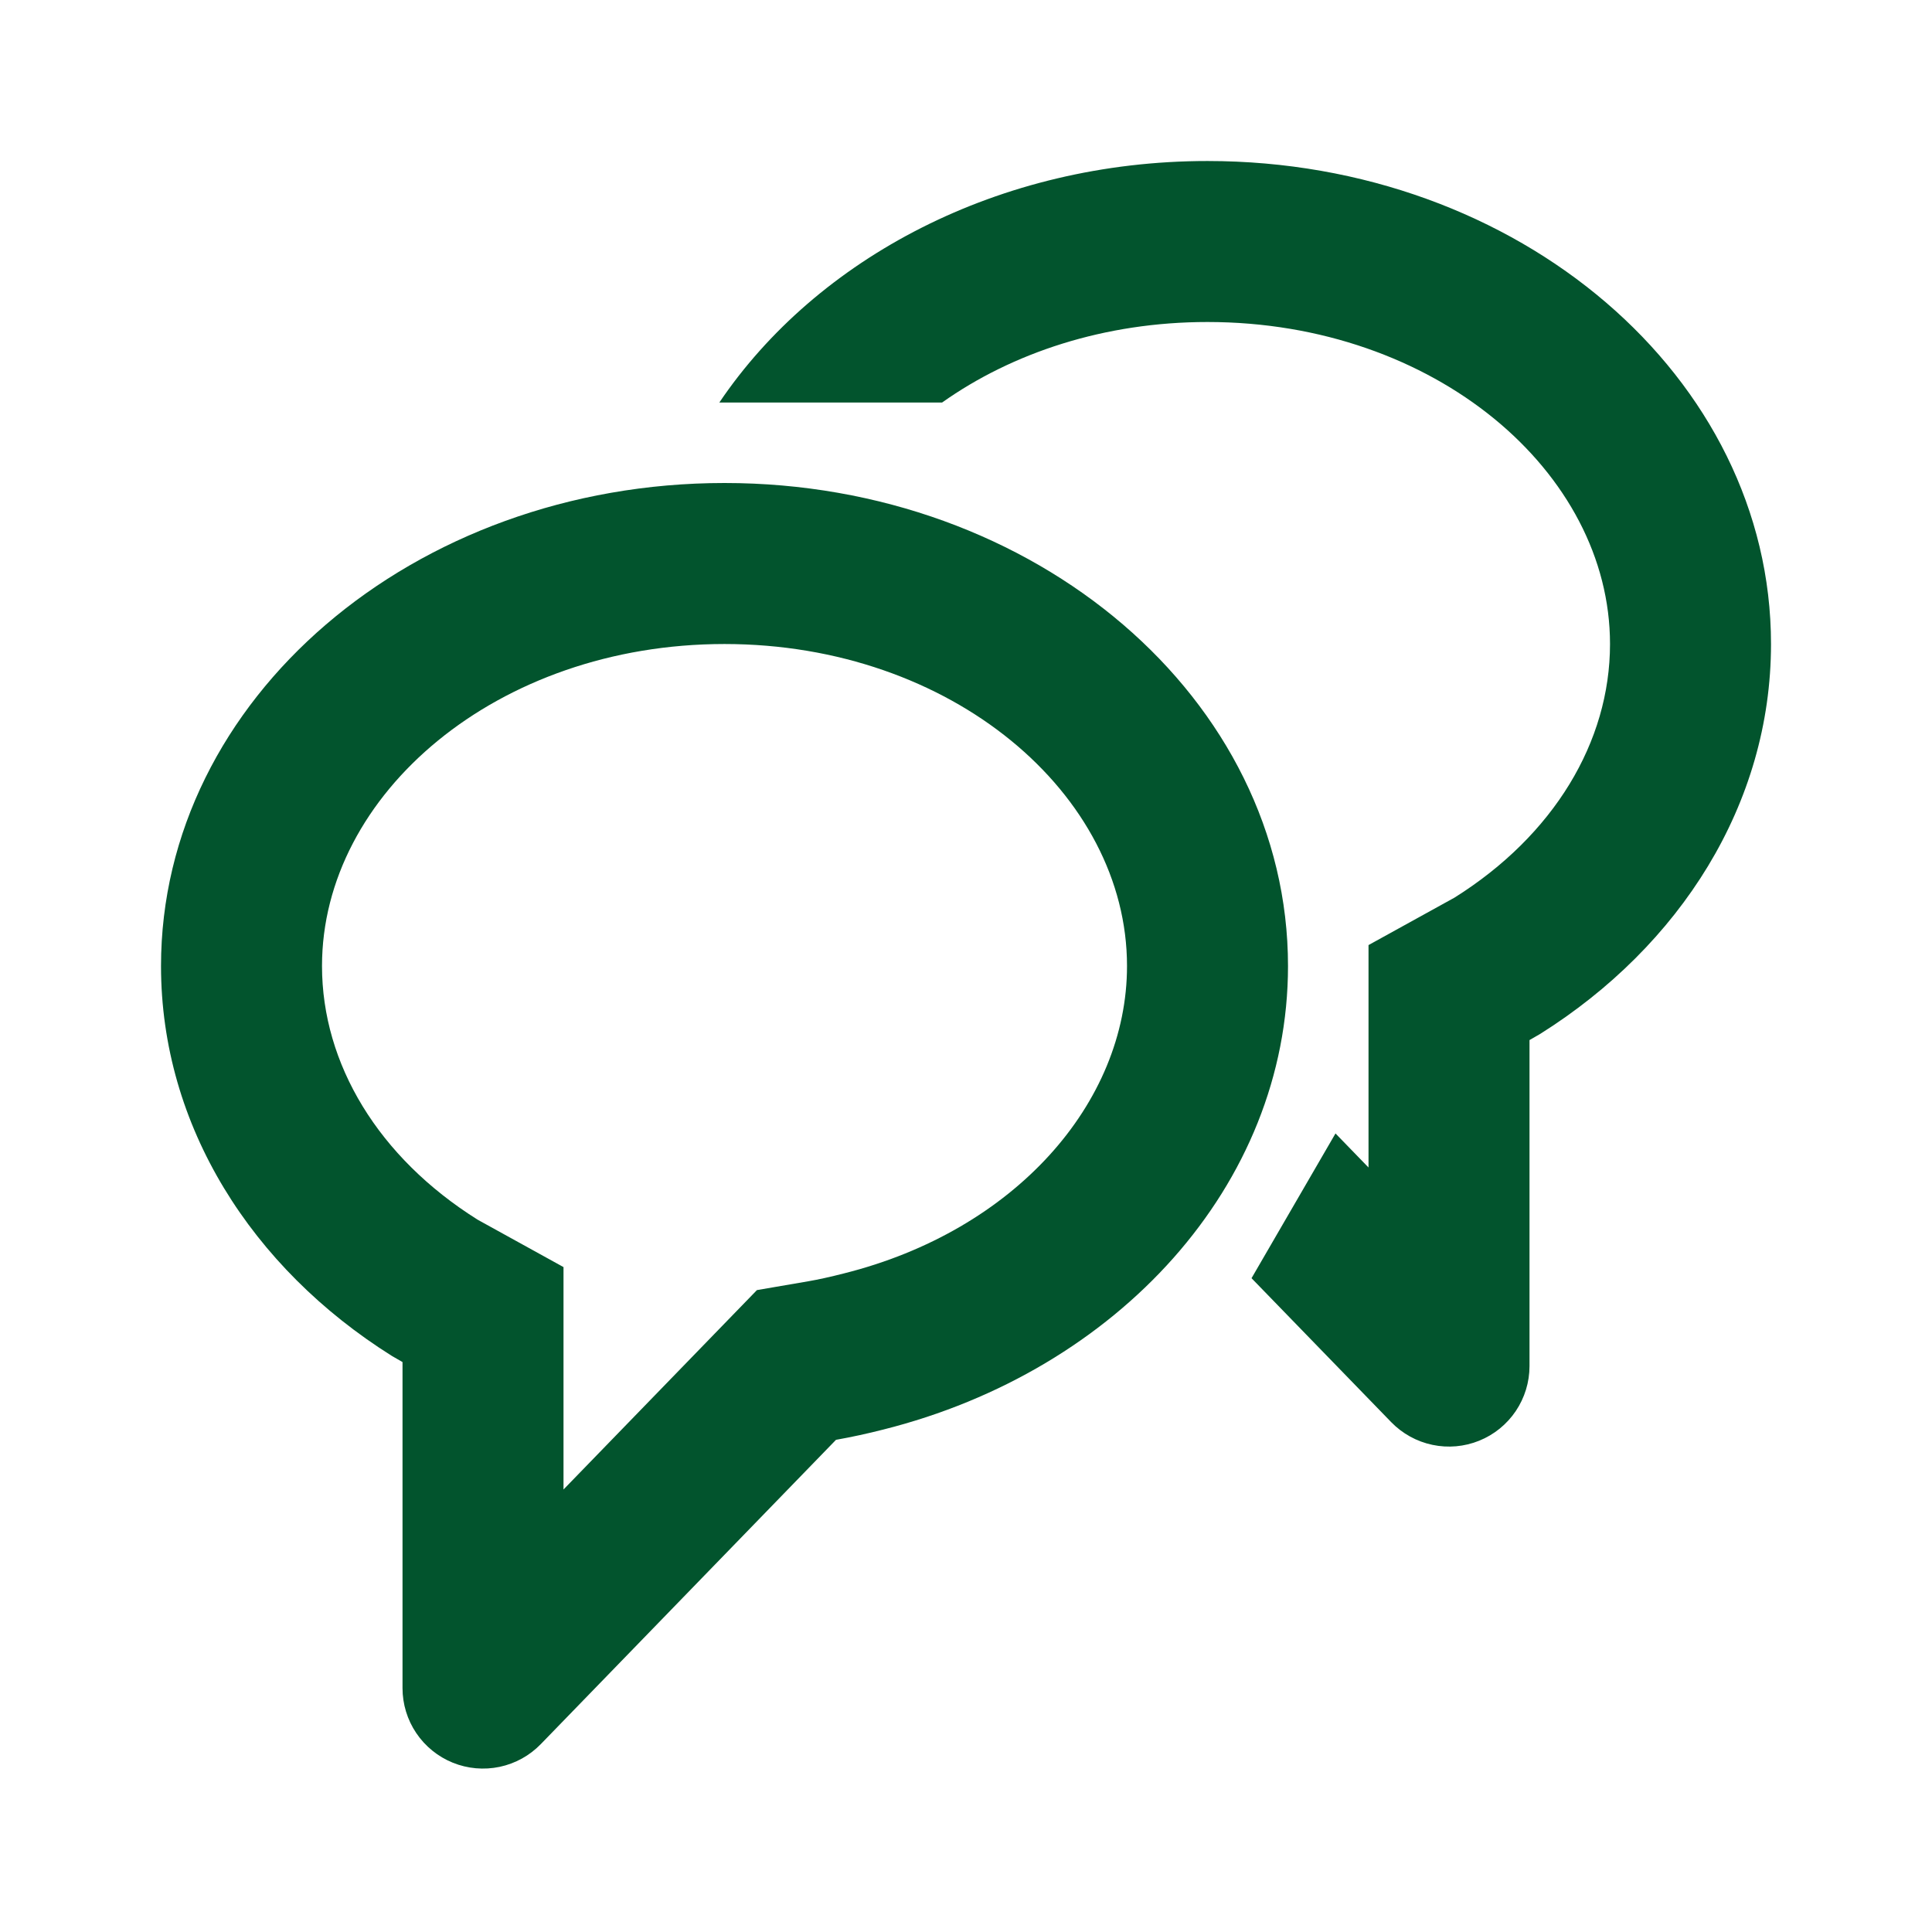 <svg width="100" height="100" viewBox="0 0 100 100" fill="none" xmlns="http://www.w3.org/2000/svg">
<path d="M39.179 66.775L41.846 66.317C42.363 66.228 42.978 66.092 43.692 65.909C52.5 63.7 58.334 57.117 58.334 50C58.334 41.104 49.267 33.334 37.5 33.334C25.733 33.334 16.667 41.104 16.667 50C16.667 55.075 19.592 59.908 24.713 63.125L24.863 63.209L29.167 65.584V77.096L39.179 66.775ZM43.271 74.525L27.992 90.275C27.414 90.871 26.672 91.281 25.861 91.452C25.049 91.623 24.204 91.548 23.436 91.237C22.667 90.925 22.008 90.391 21.545 89.703C21.081 89.015 20.834 88.205 20.834 87.375V70.5L20.284 70.183C13.038 65.633 8.334 58.288 8.334 50C8.334 36.192 21.392 25 37.5 25C53.608 25 66.667 36.192 66.667 50C66.667 61.358 57.829 70.95 45.725 73.992C44.914 74.2 44.096 74.378 43.271 74.525ZM37.233 20.834C42.275 13.363 51.709 8.334 62.5 8.334C78.609 8.334 91.667 19.525 91.667 33.334C91.667 41.621 86.959 48.967 79.717 53.517L79.167 53.834V70.709C79.167 71.538 78.919 72.349 78.456 73.037C77.992 73.725 77.334 74.259 76.565 74.57C75.796 74.882 74.951 74.957 74.14 74.785C73.328 74.614 72.586 74.204 72.008 73.609L64.779 66.159L69.125 58.667L70.834 60.429V48.917L75.138 46.542L75.288 46.459C80.413 43.242 83.334 38.408 83.334 33.334C83.334 24.438 74.267 16.667 62.5 16.667C57.167 16.667 52.392 18.263 48.763 20.834H37.233Z" fill="#02542D"/>
</svg>
